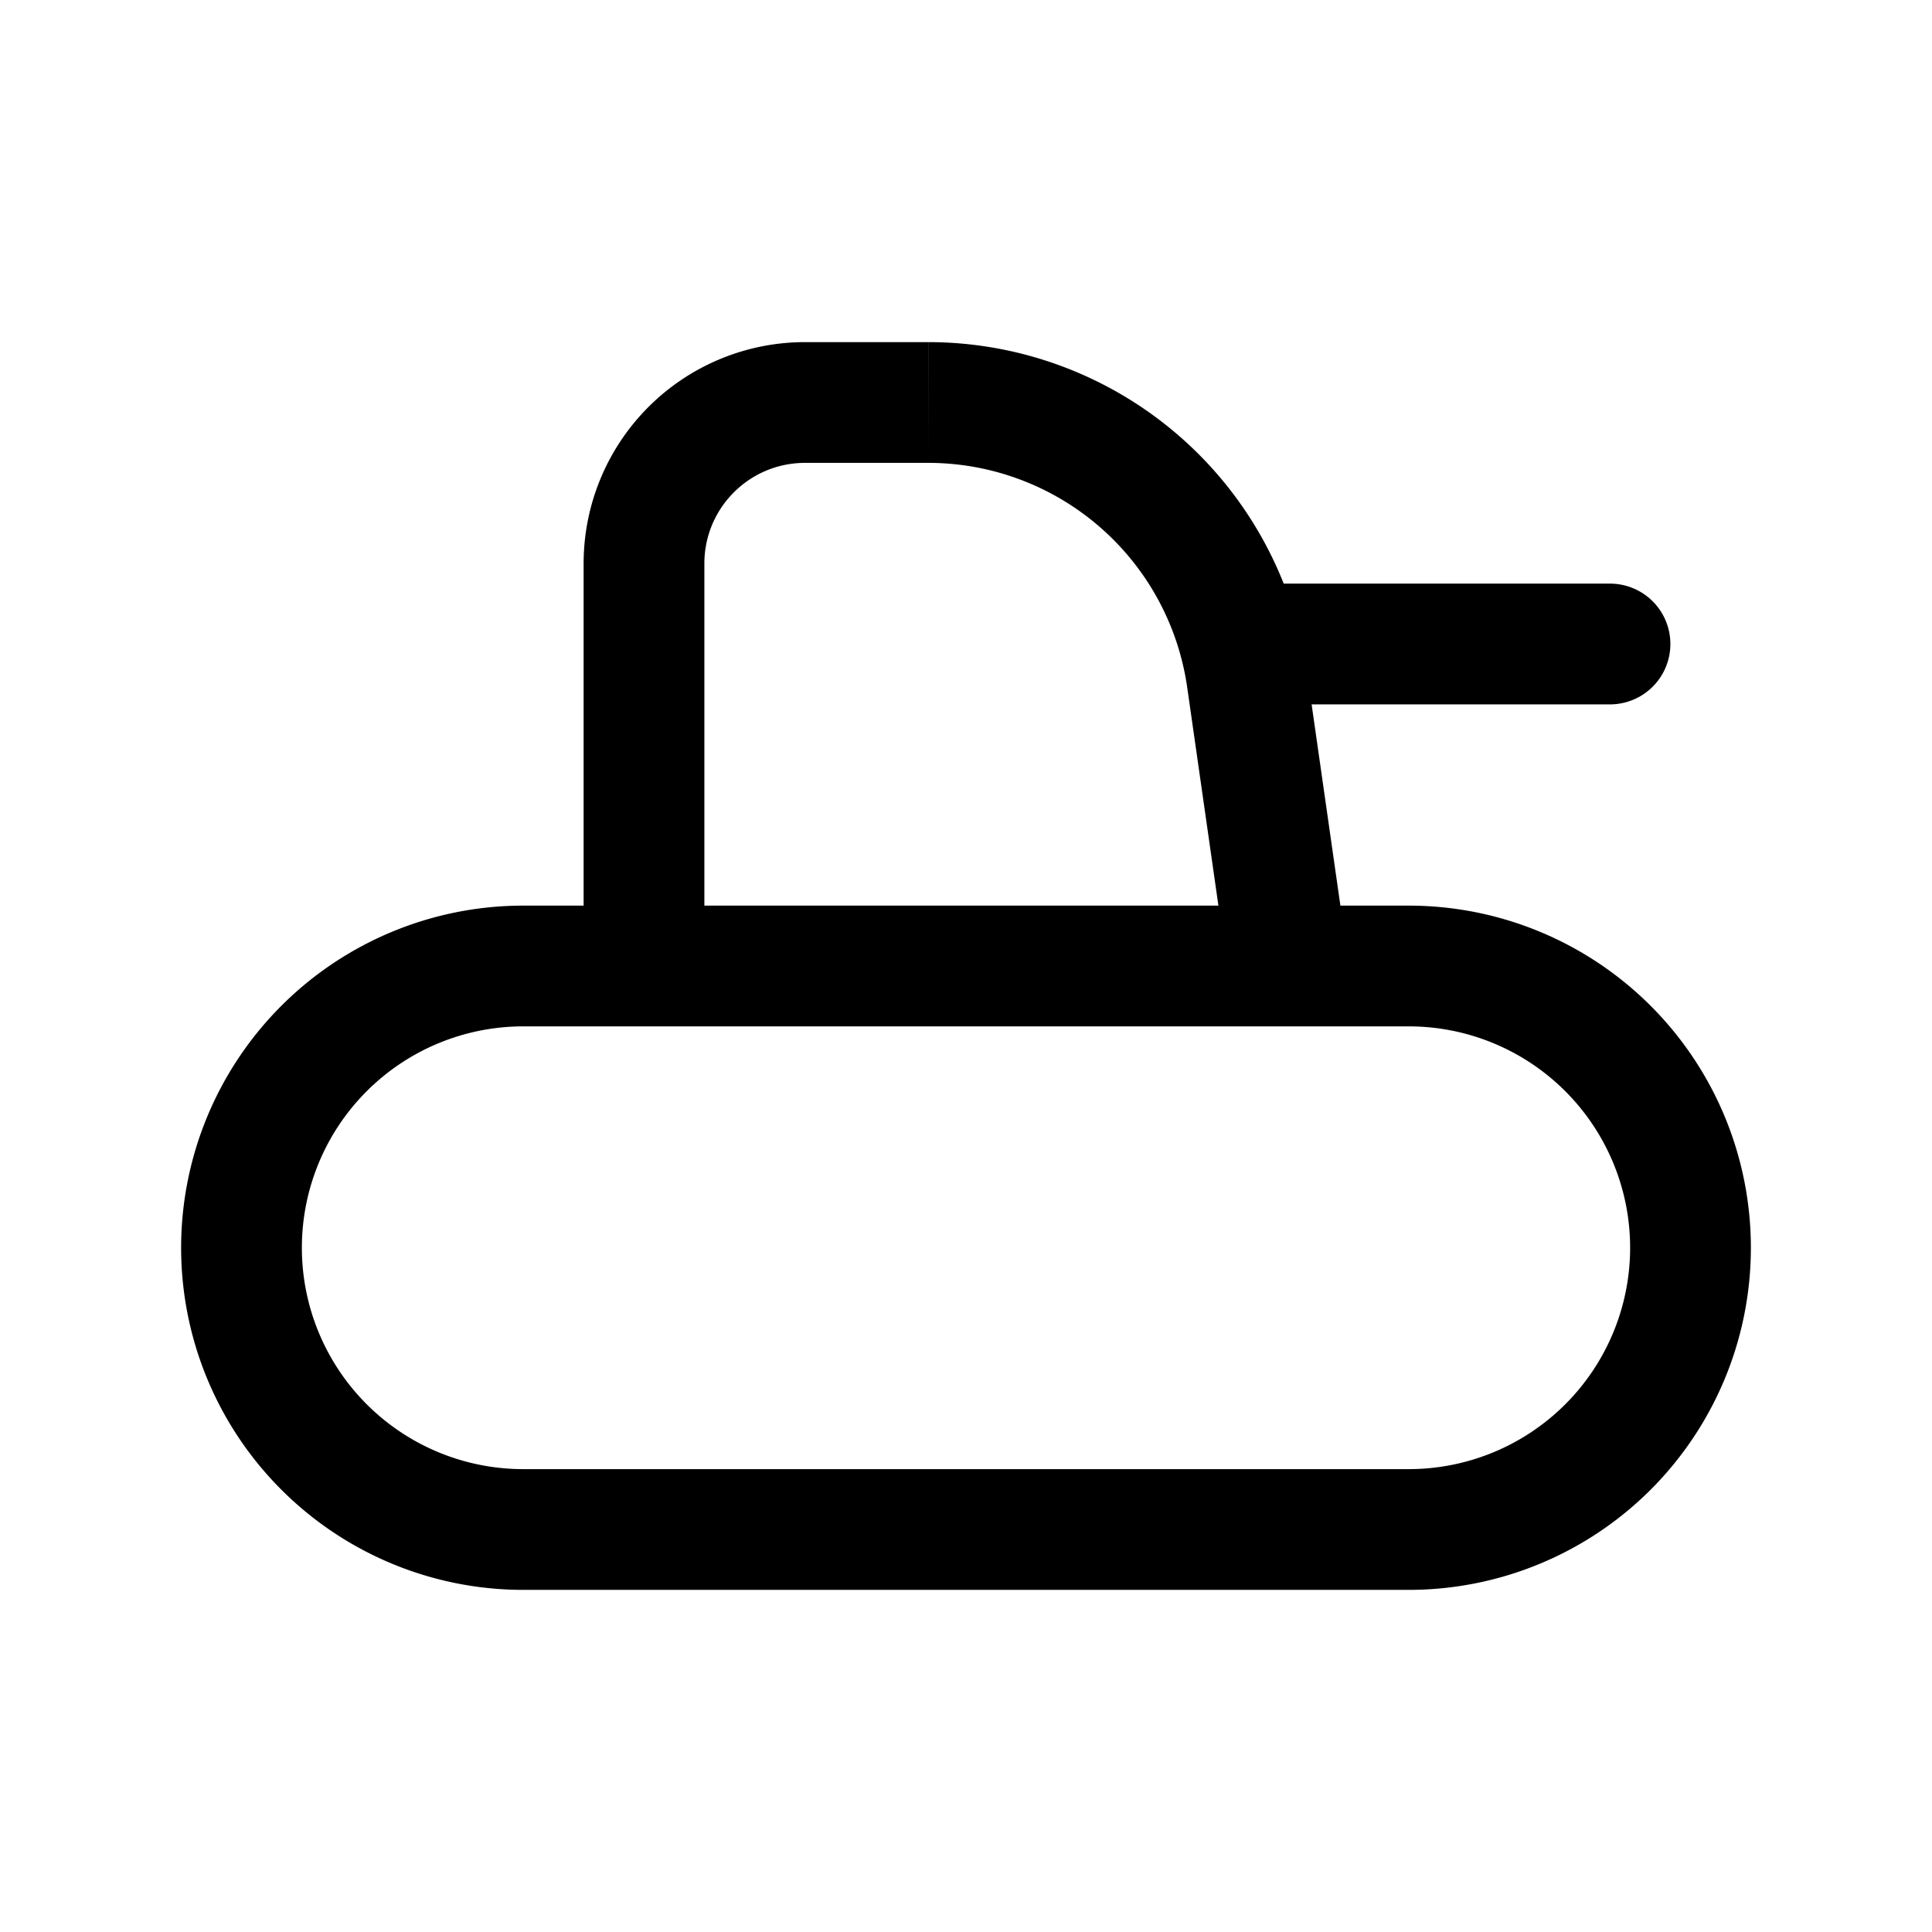 <svg xmlns="http://www.w3.org/2000/svg" width="24" height="24" viewbox="0 0 24 24" fill="none">
    <path fill="currentColor" d="M16 12v.75a.75.75 0 0 0 .742-.856zm-8 0h-.75c0 .414.336.75.75.75zm7.5-4.75a.75.75 0 0 0 0 1.5zm4.5 1.5a.75.75 0 0 0 0-1.5zm-13.5 4h11v-1.5h-11zm11 5.5h-11v1.5h11zM10 5.75h1.53v-1.5H10zm4.748 2.79.51 3.566 1.485-.212-.51-3.566zM16 11.25H8v1.5h8zM8.75 12V7h-1.5v5zm6.75-3.25H20v-1.5h-4.5zm-3.97-3a3.25 3.25 0 0 1 3.218 2.79l1.485-.212a4.75 4.75 0 0 0-4.702-4.078zM10 4.25A2.75 2.75 0 0 0 7.25 7h1.5c0-.69.56-1.25 1.25-1.25zm-3.5 14a2.75 2.75 0 0 1-2.75-2.75h-1.5a4.25 4.25 0 0 0 4.25 4.25zm13.75-2.75a2.75 2.75 0 0 1-2.75 2.75v1.5a4.25 4.25 0 0 0 4.25-4.25zm-2.75-2.75a2.75 2.75 0 0 1 2.75 2.75h1.5a4.25 4.25 0 0 0-4.25-4.25zm-11-1.5a4.25 4.25 0 0 0-4.25 4.25h1.5a2.75 2.75 0 0 1 2.75-2.75z"/>
</svg>